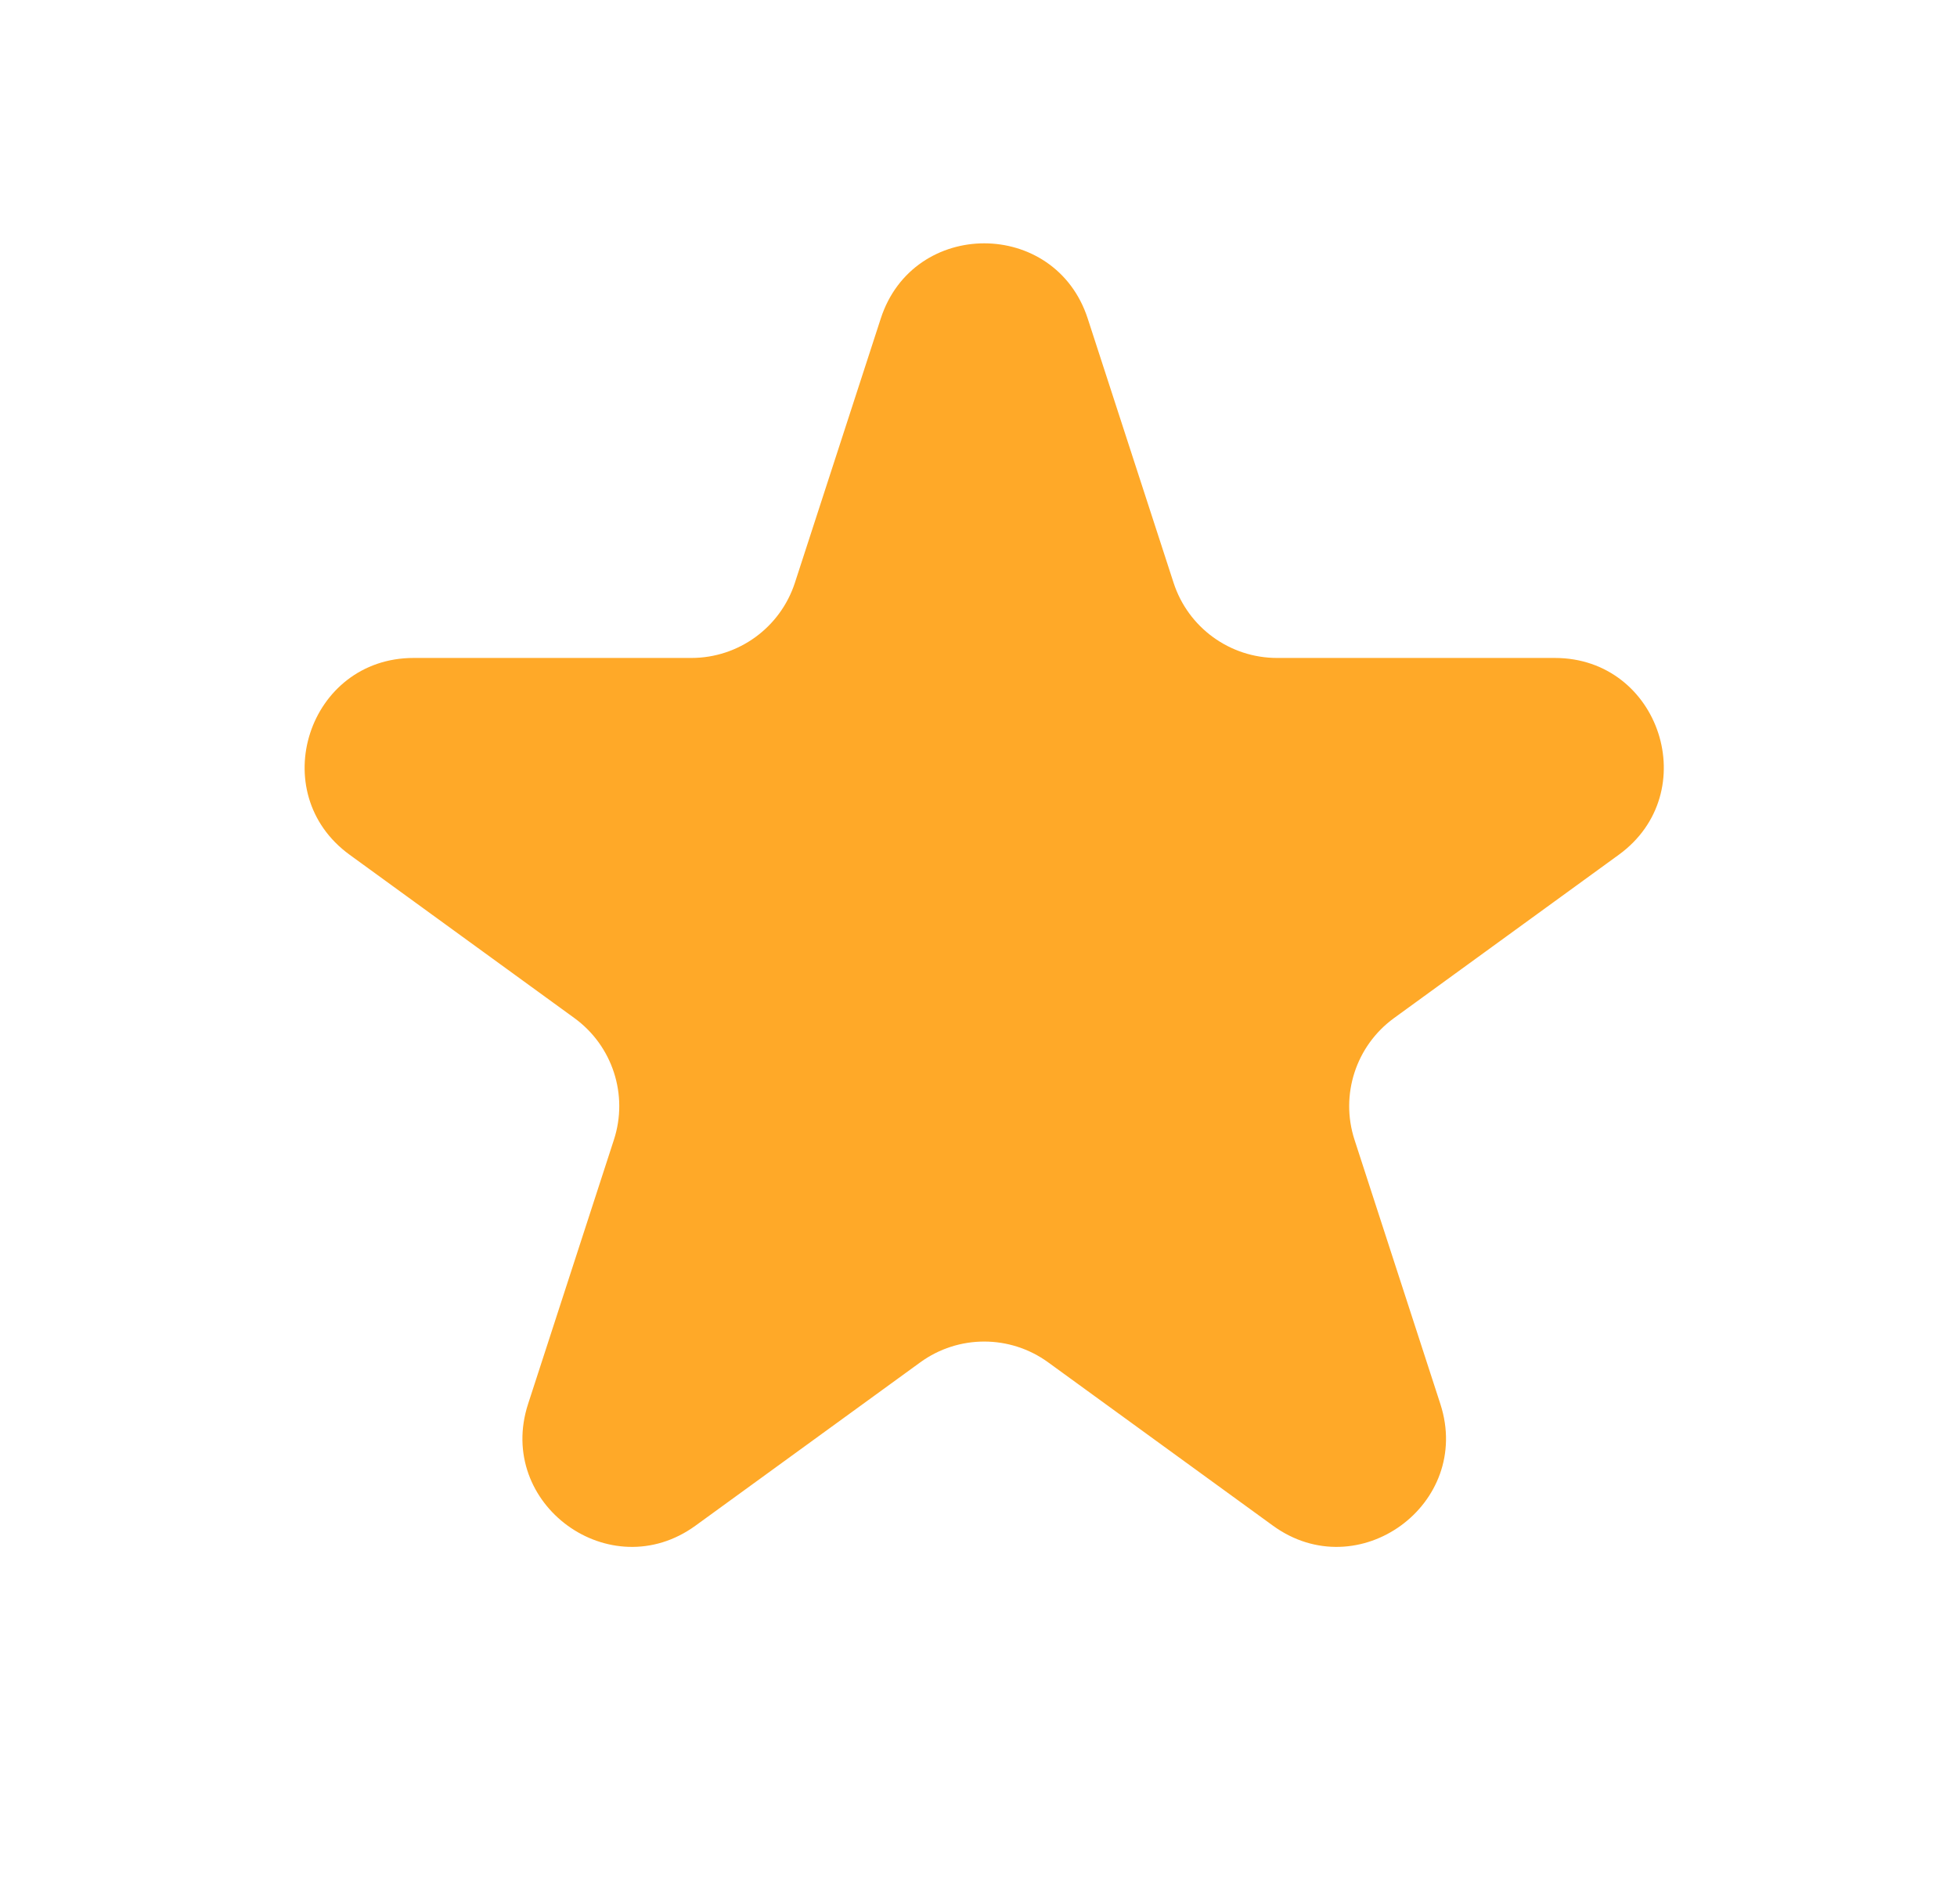 <svg width="37" height="36" viewBox="0 0 37 36" fill="none" xmlns="http://www.w3.org/2000/svg">
<path d="M16.652 6.022C17.267 4.126 19.949 4.126 20.565 6.022L22.188 11.016C22.463 11.864 23.253 12.438 24.144 12.438H29.396C31.389 12.438 32.217 14.988 30.605 16.159L26.356 19.246C25.635 19.77 25.334 20.699 25.609 21.546L27.232 26.541C27.848 28.436 25.678 30.012 24.066 28.841L19.817 25.754C19.096 25.23 18.12 25.23 17.399 25.754L13.15 28.841C11.538 30.012 9.369 28.436 9.984 26.541L11.607 21.546C11.883 20.699 11.581 19.77 10.86 19.246L6.611 16.159C4.999 14.988 5.828 12.438 7.82 12.438H13.072C13.963 12.438 14.753 11.864 15.029 11.016L16.652 6.022Z" fill="#FFA928"/>
</svg>

